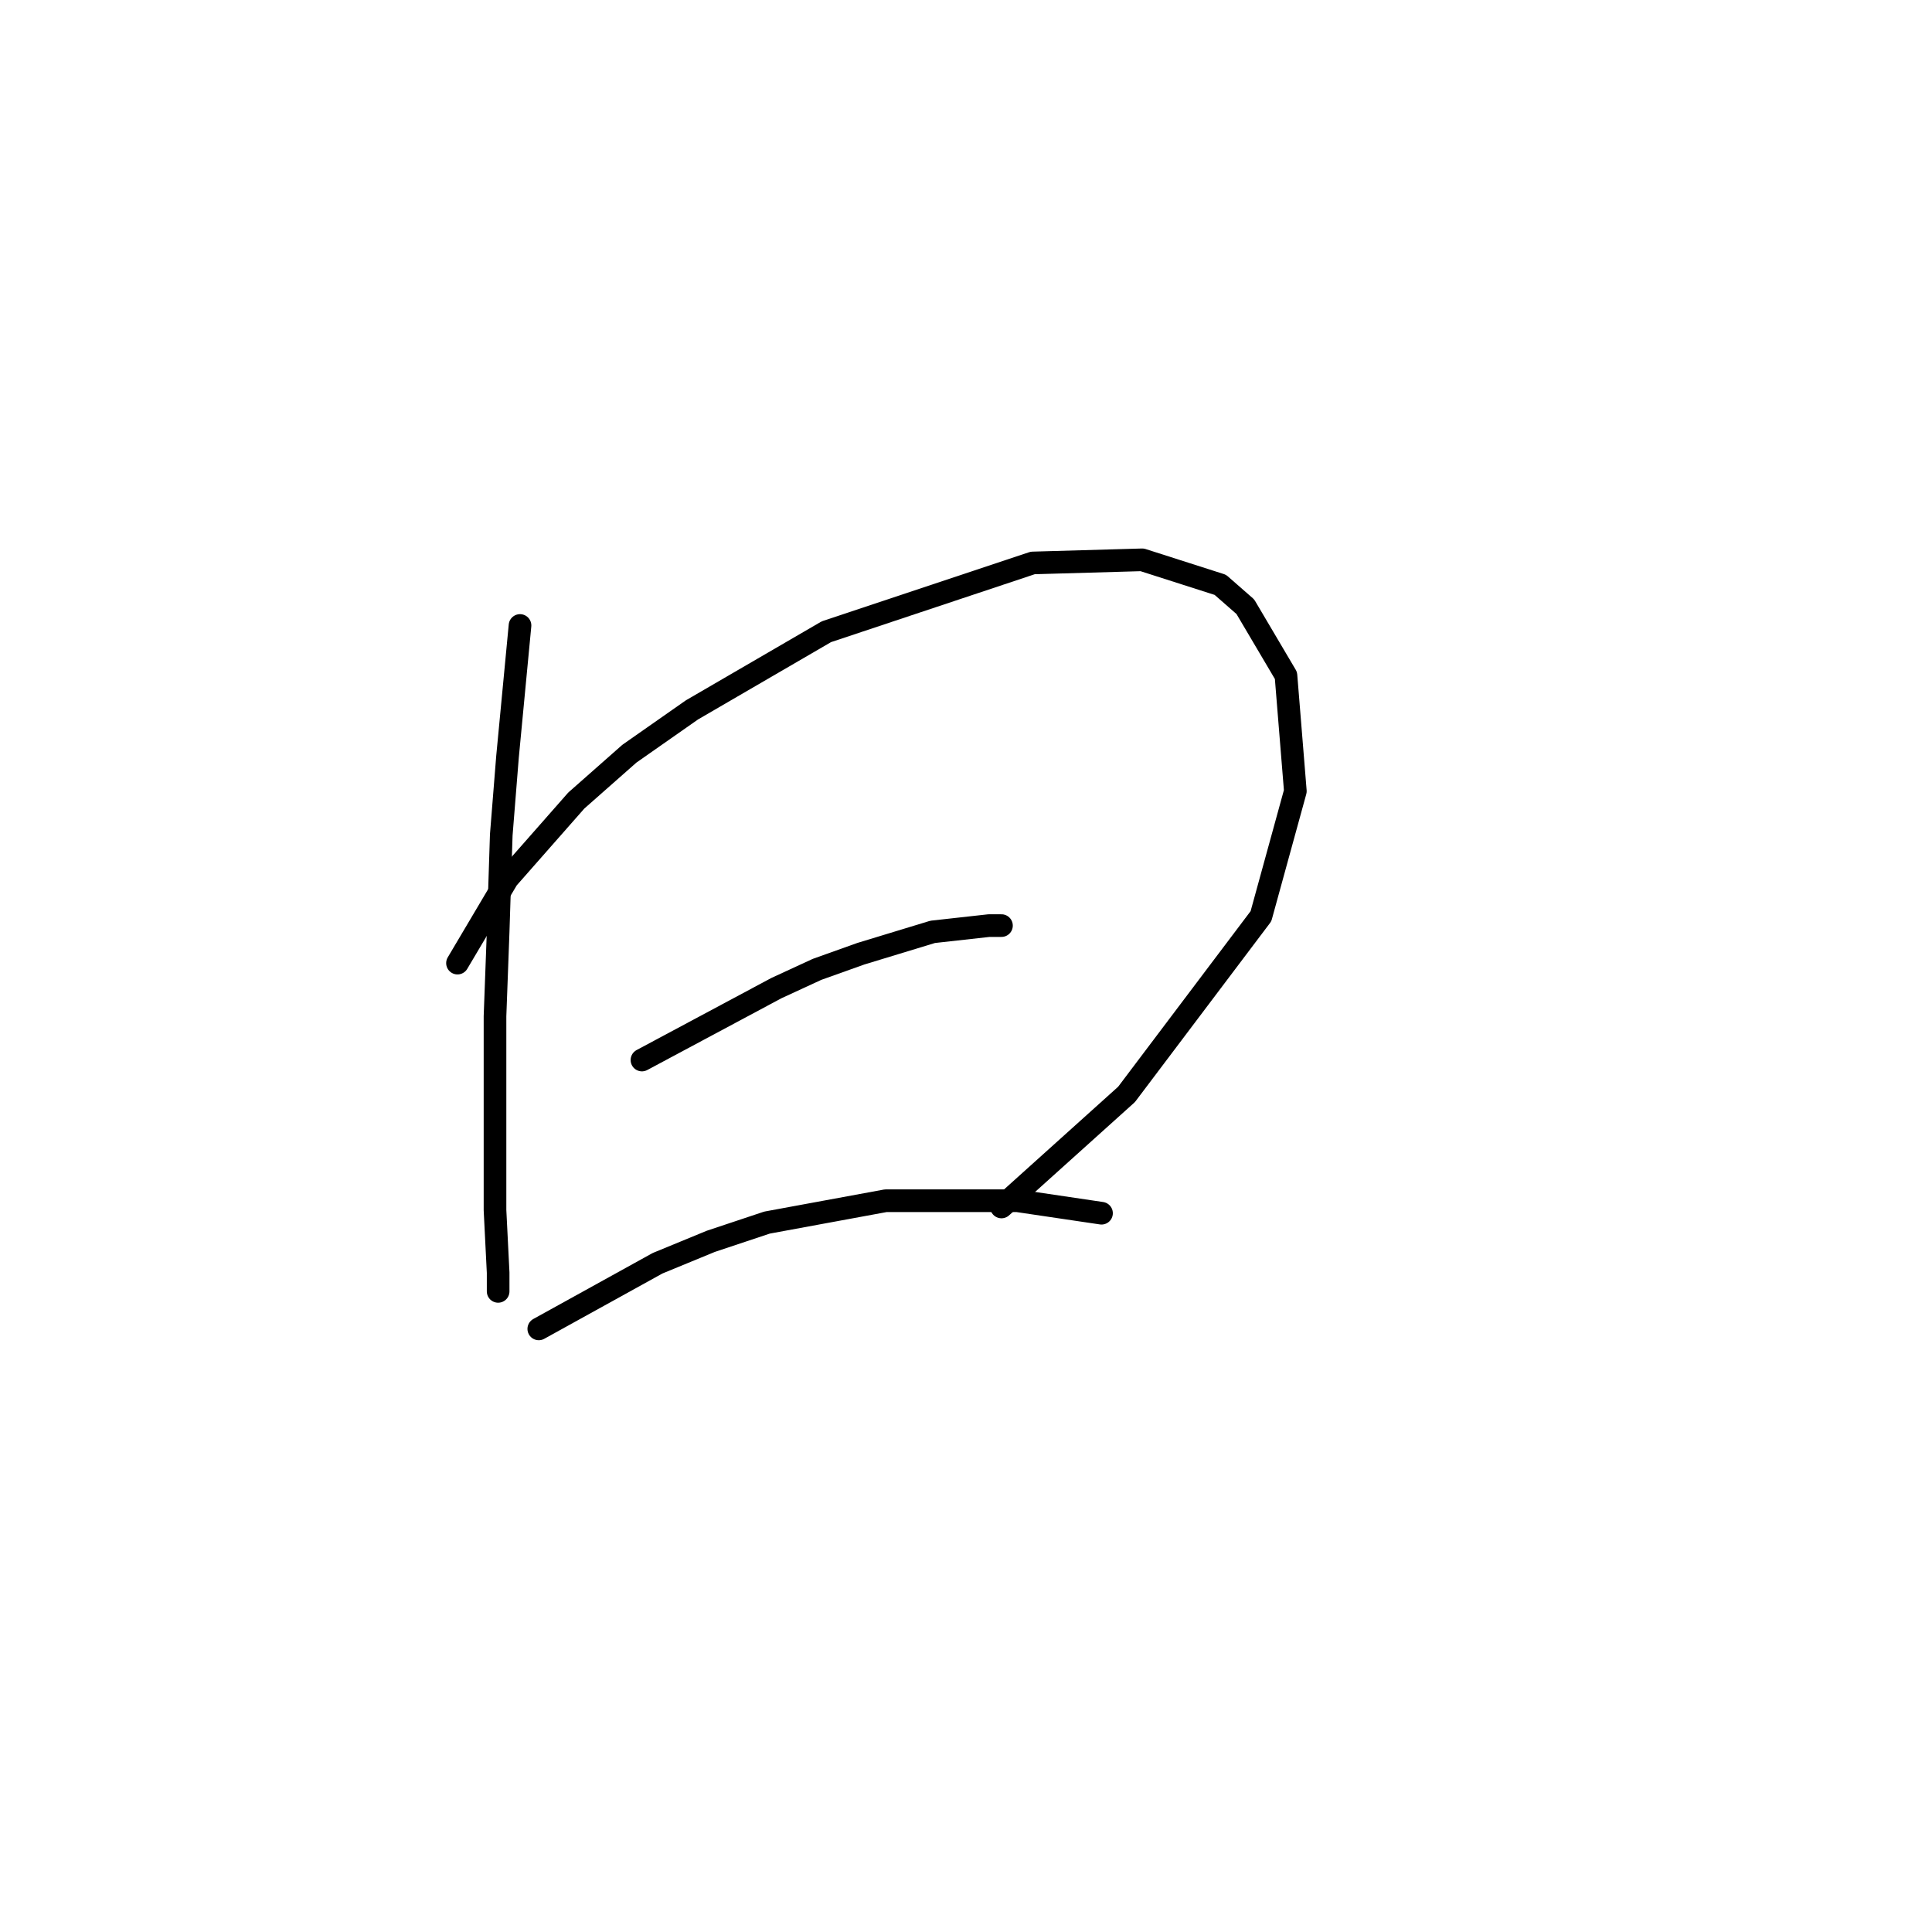 <?xml version="1.0" standalone="no"?>
    <svg width="256" height="256" xmlns="http://www.w3.org/2000/svg" version="1.1">
    <polyline stroke="black" stroke-width="3" stroke-linecap="round" fill="transparent" stroke-linejoin="round" points="68.905 82.879 67.248 100.277 66.42 110.634 66.006 123.475 65.591 134.66 65.591 152.887 65.591 160.344 66.006 168.629 66.006 171.115 66.006 171.115 " />
        <polyline stroke="black" stroke-width="3" stroke-linecap="round" fill="transparent" stroke-linejoin="round" points="60.62 127.618 67.248 116.433 76.362 106.077 83.404 99.863 91.689 94.064 109.502 83.707 136.843 74.594 151.342 74.179 161.698 77.493 165.012 80.393 170.397 89.507 171.64 104.834 167.083 121.404 149.27 145.017 132.7 159.93 132.7 159.93 " />
        <polyline stroke="black" stroke-width="3" stroke-linecap="round" fill="transparent" stroke-linejoin="round" points="85.061 140.46 102.874 130.932 108.259 128.447 114.059 126.375 123.587 123.475 131.043 122.647 132.7 122.647 132.7 122.647 " />
        <polyline stroke="black" stroke-width="3" stroke-linecap="round" fill="transparent" stroke-linejoin="round" points="71.391 176.086 87.133 167.386 94.175 164.487 101.631 162.001 117.373 159.101 134.772 159.101 145.956 160.758 145.956 160.758 " />
        </svg>